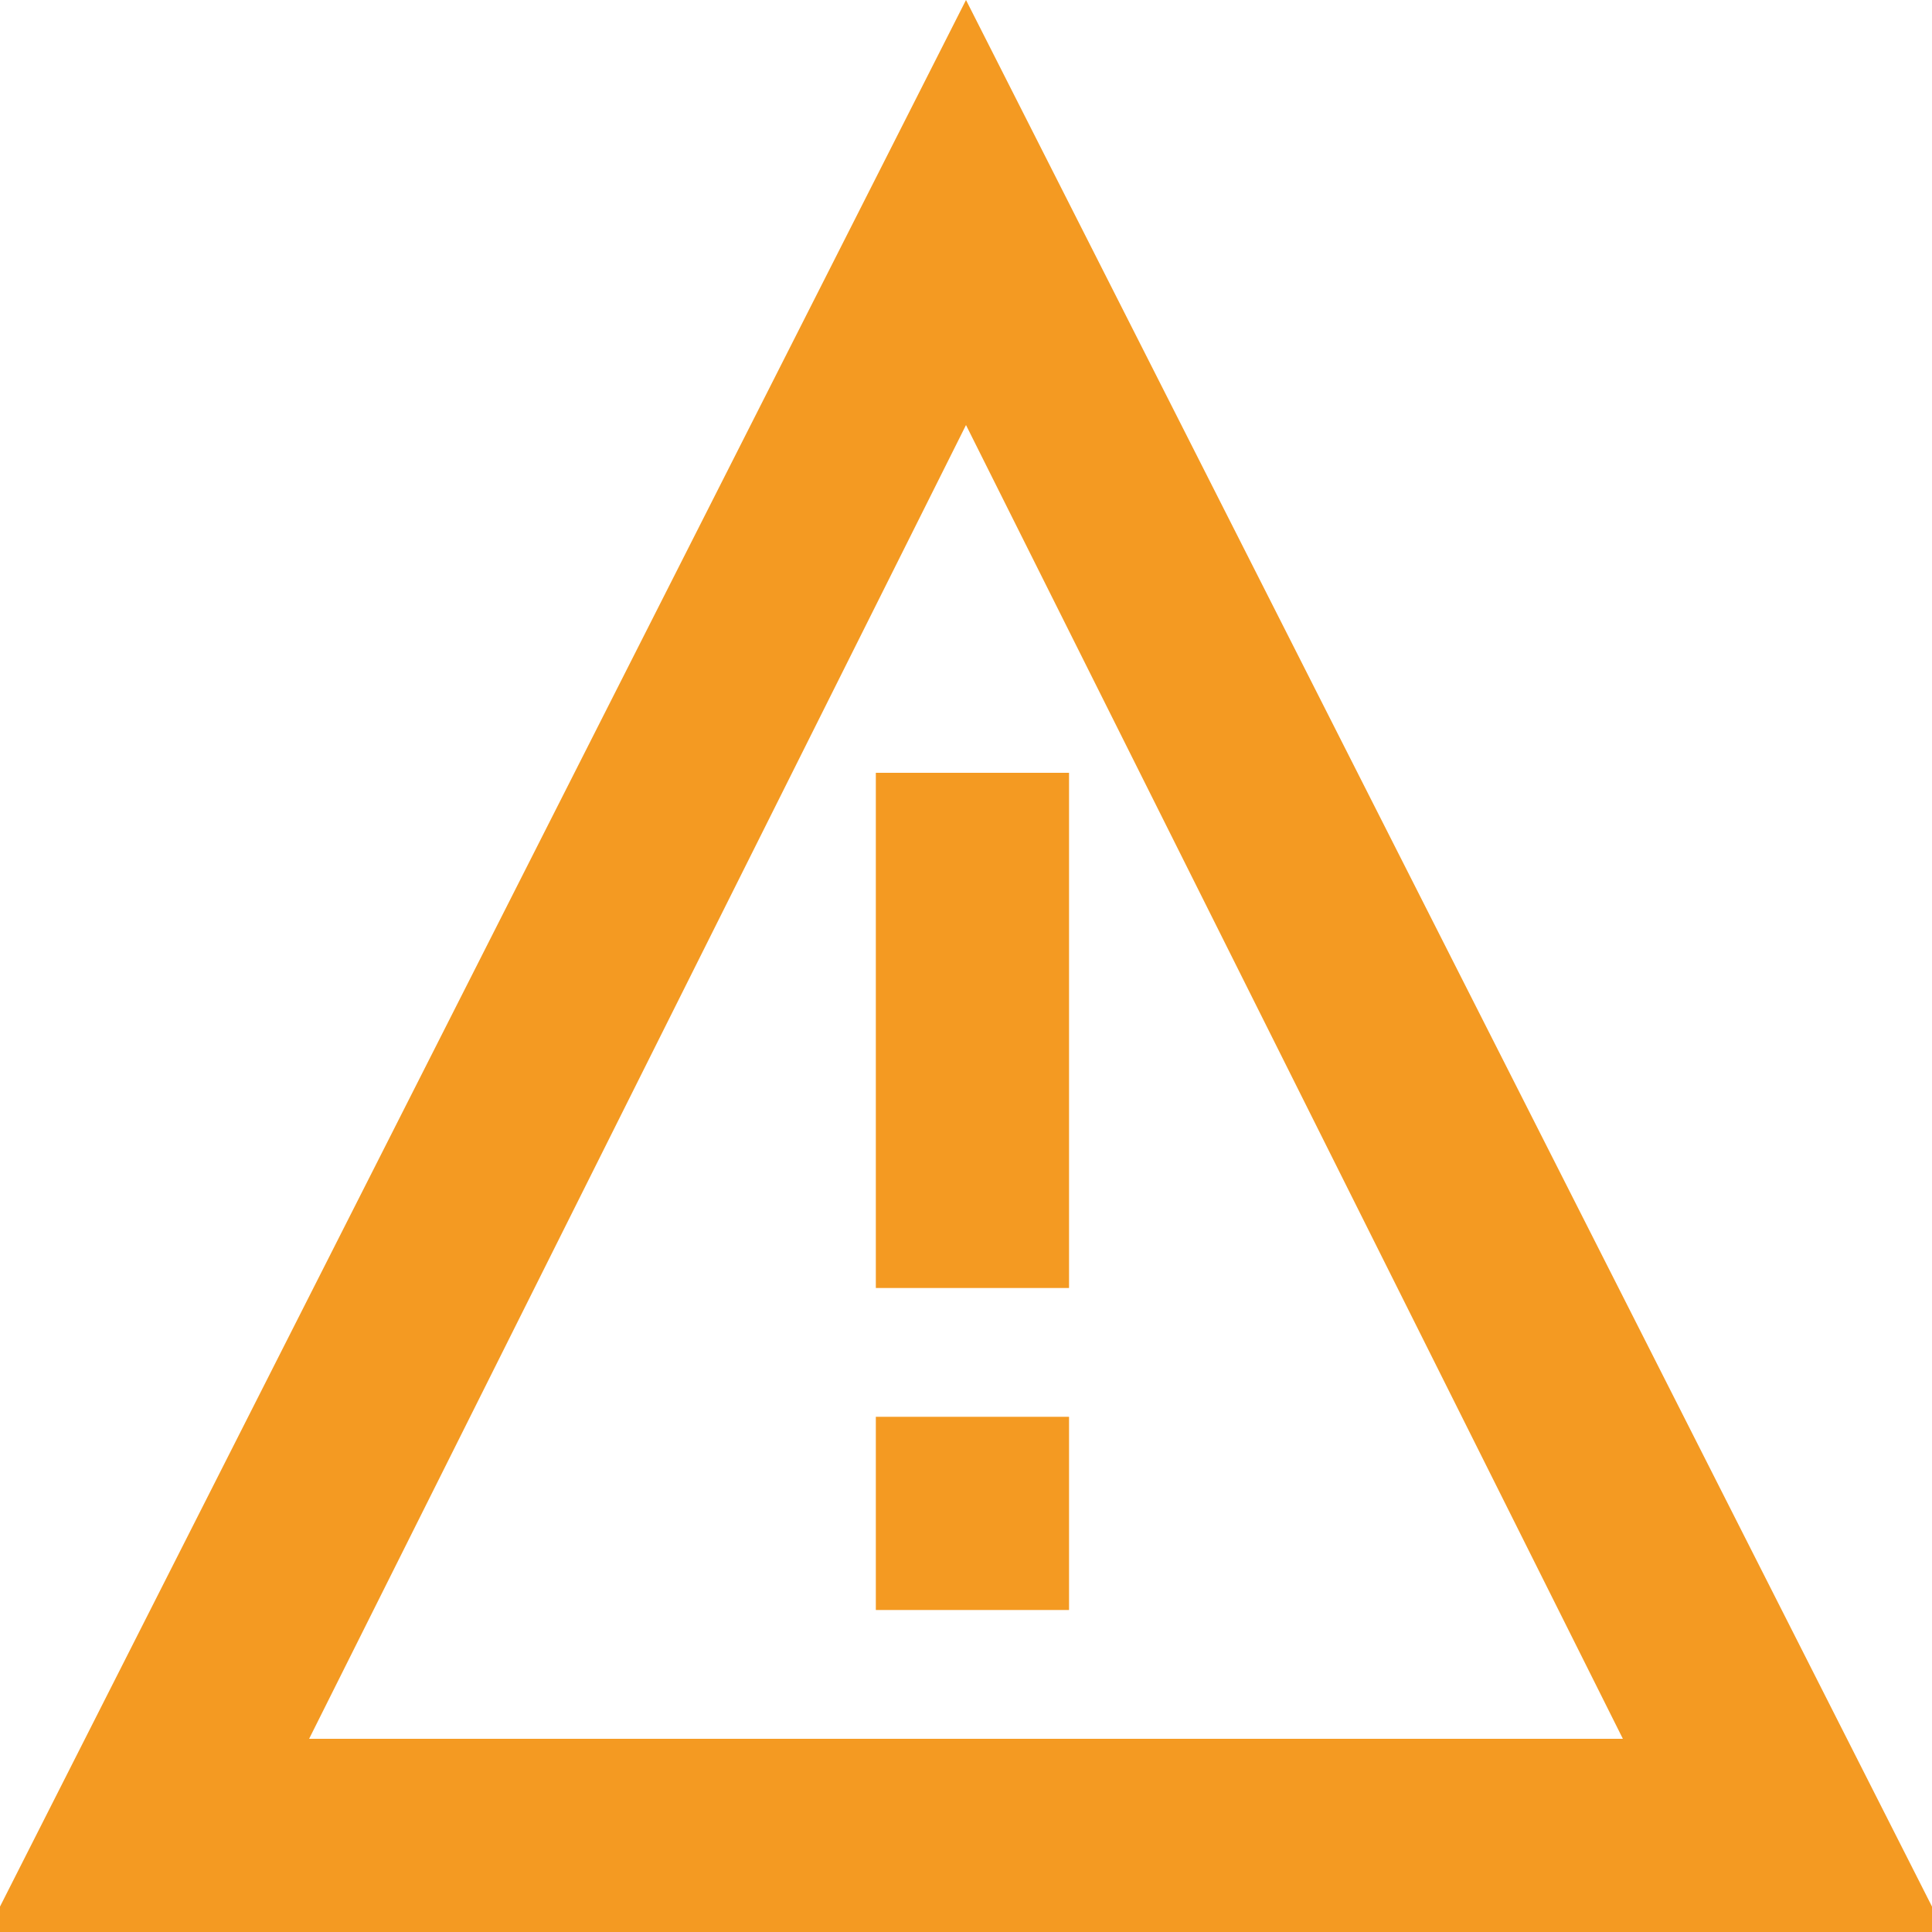<?xml version="1.0" encoding="utf-8"?>
<!-- Generator: Adobe Illustrator 25.2.3, SVG Export Plug-In . SVG Version: 6.00 Build 0)  -->
<svg version="1.1" id="Calque_1" xmlns="http://www.w3.org/2000/svg" xmlns:xlink="http://www.w3.org/1999/xlink" x="0px" y="0px"
	 viewBox="0 0 15 15" style="enable-background:new 0 0 15 15;" xml:space="preserve">
<style type="text/css">
	.st0{fill:#F49A22;}
</style>
<g>
	<path class="st0" d="M7.5,3.3l5.1,10.2H2.4L7.5,3.3 M7.5,0l-7.6,15h15.2L7.5,0L7.5,0z"/>
</g>
<g>
	<rect x="6.8" y="6" class="st0" width="1.5" height="4"/>
</g>
<g>
	<rect x="6.8" y="11" class="st0" width="1.5" height="1.5"/>
</g>
</svg>
